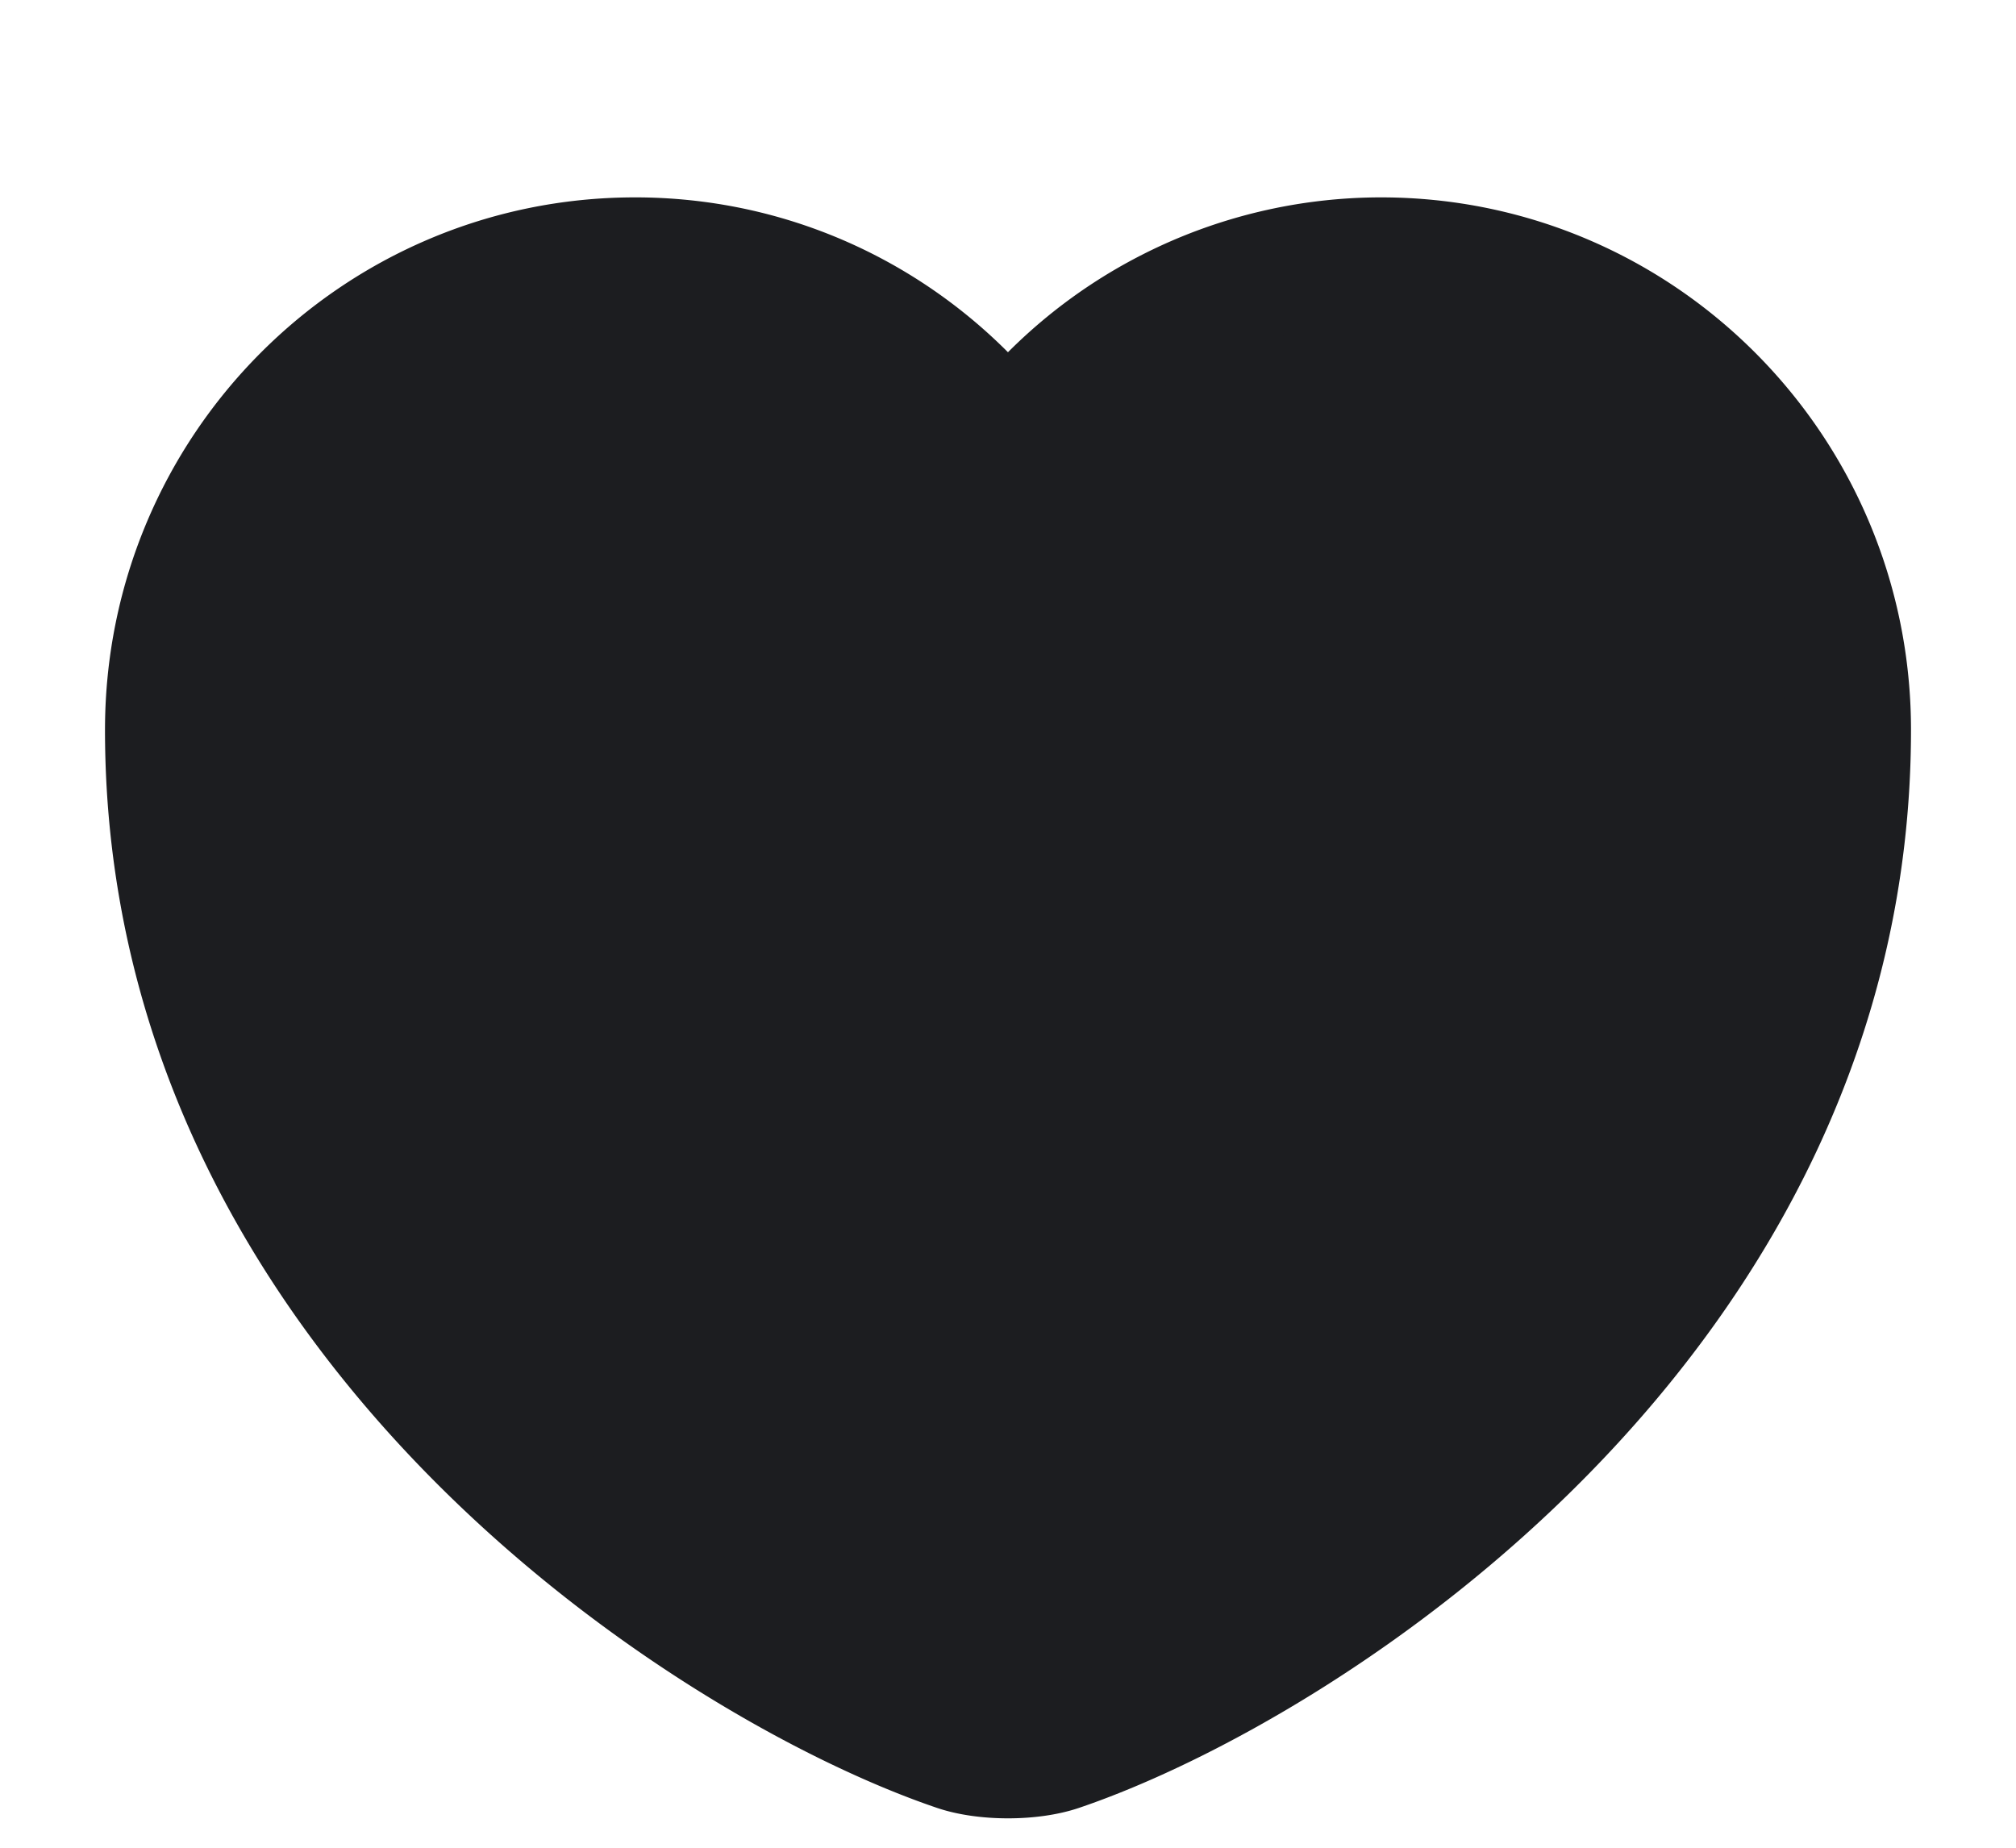 <svg width="24" height="22" fill="none" xmlns="http://www.w3.org/2000/svg"><path d="M12.62 20.81c-.34.12-.9.12-1.24 0C8.48 19.82 2 15.69 2 8.69 2 5.6 4.49 3.1 7.56 3.1c1.82 0 3.43.88 4.44 2.24a5.53 5.53 0 014.44-2.24C19.51 3.1 22 5.6 22 8.69c0 7-6.48 11.13-9.38 12.12z" stroke="#1C1D20" stroke-width="1.5" stroke-linecap="round" stroke-linejoin="round" fill="#1C1D20"/></svg>